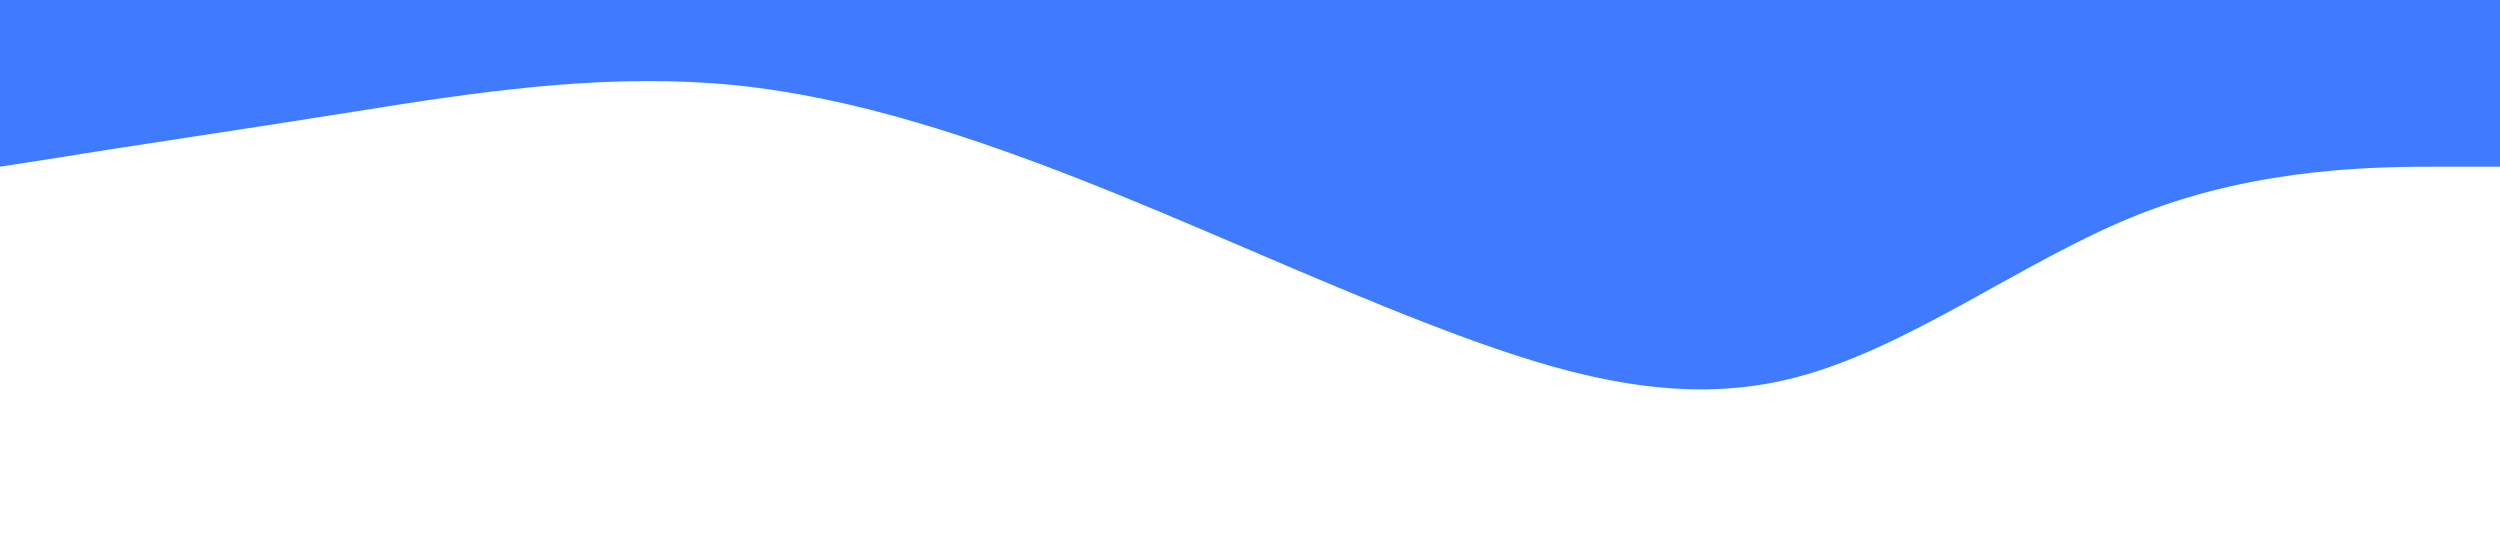 <?xml version="1.0" standalone="no"?><svg xmlns="http://www.w3.org/2000/svg" viewBox="0 0 1440 320"><path fill="#407BFF" fill-opacity="1" d="M0,96L34.3,90.7C68.6,85,137,75,206,64C274.3,53,343,43,411,48C480,53,549,75,617,101.3C685.7,128,754,160,823,186.7C891.4,213,960,235,1029,218.7C1097.1,203,1166,149,1234,122.7C1302.9,96,1371,96,1406,96L1440,96L1440,0L1405.7,0C1371.4,0,1303,0,1234,0C1165.7,0,1097,0,1029,0C960,0,891,0,823,0C754.3,0,686,0,617,0C548.6,0,480,0,411,0C342.9,0,274,0,206,0C137.1,0,69,0,34,0L0,0Z"></path></svg>